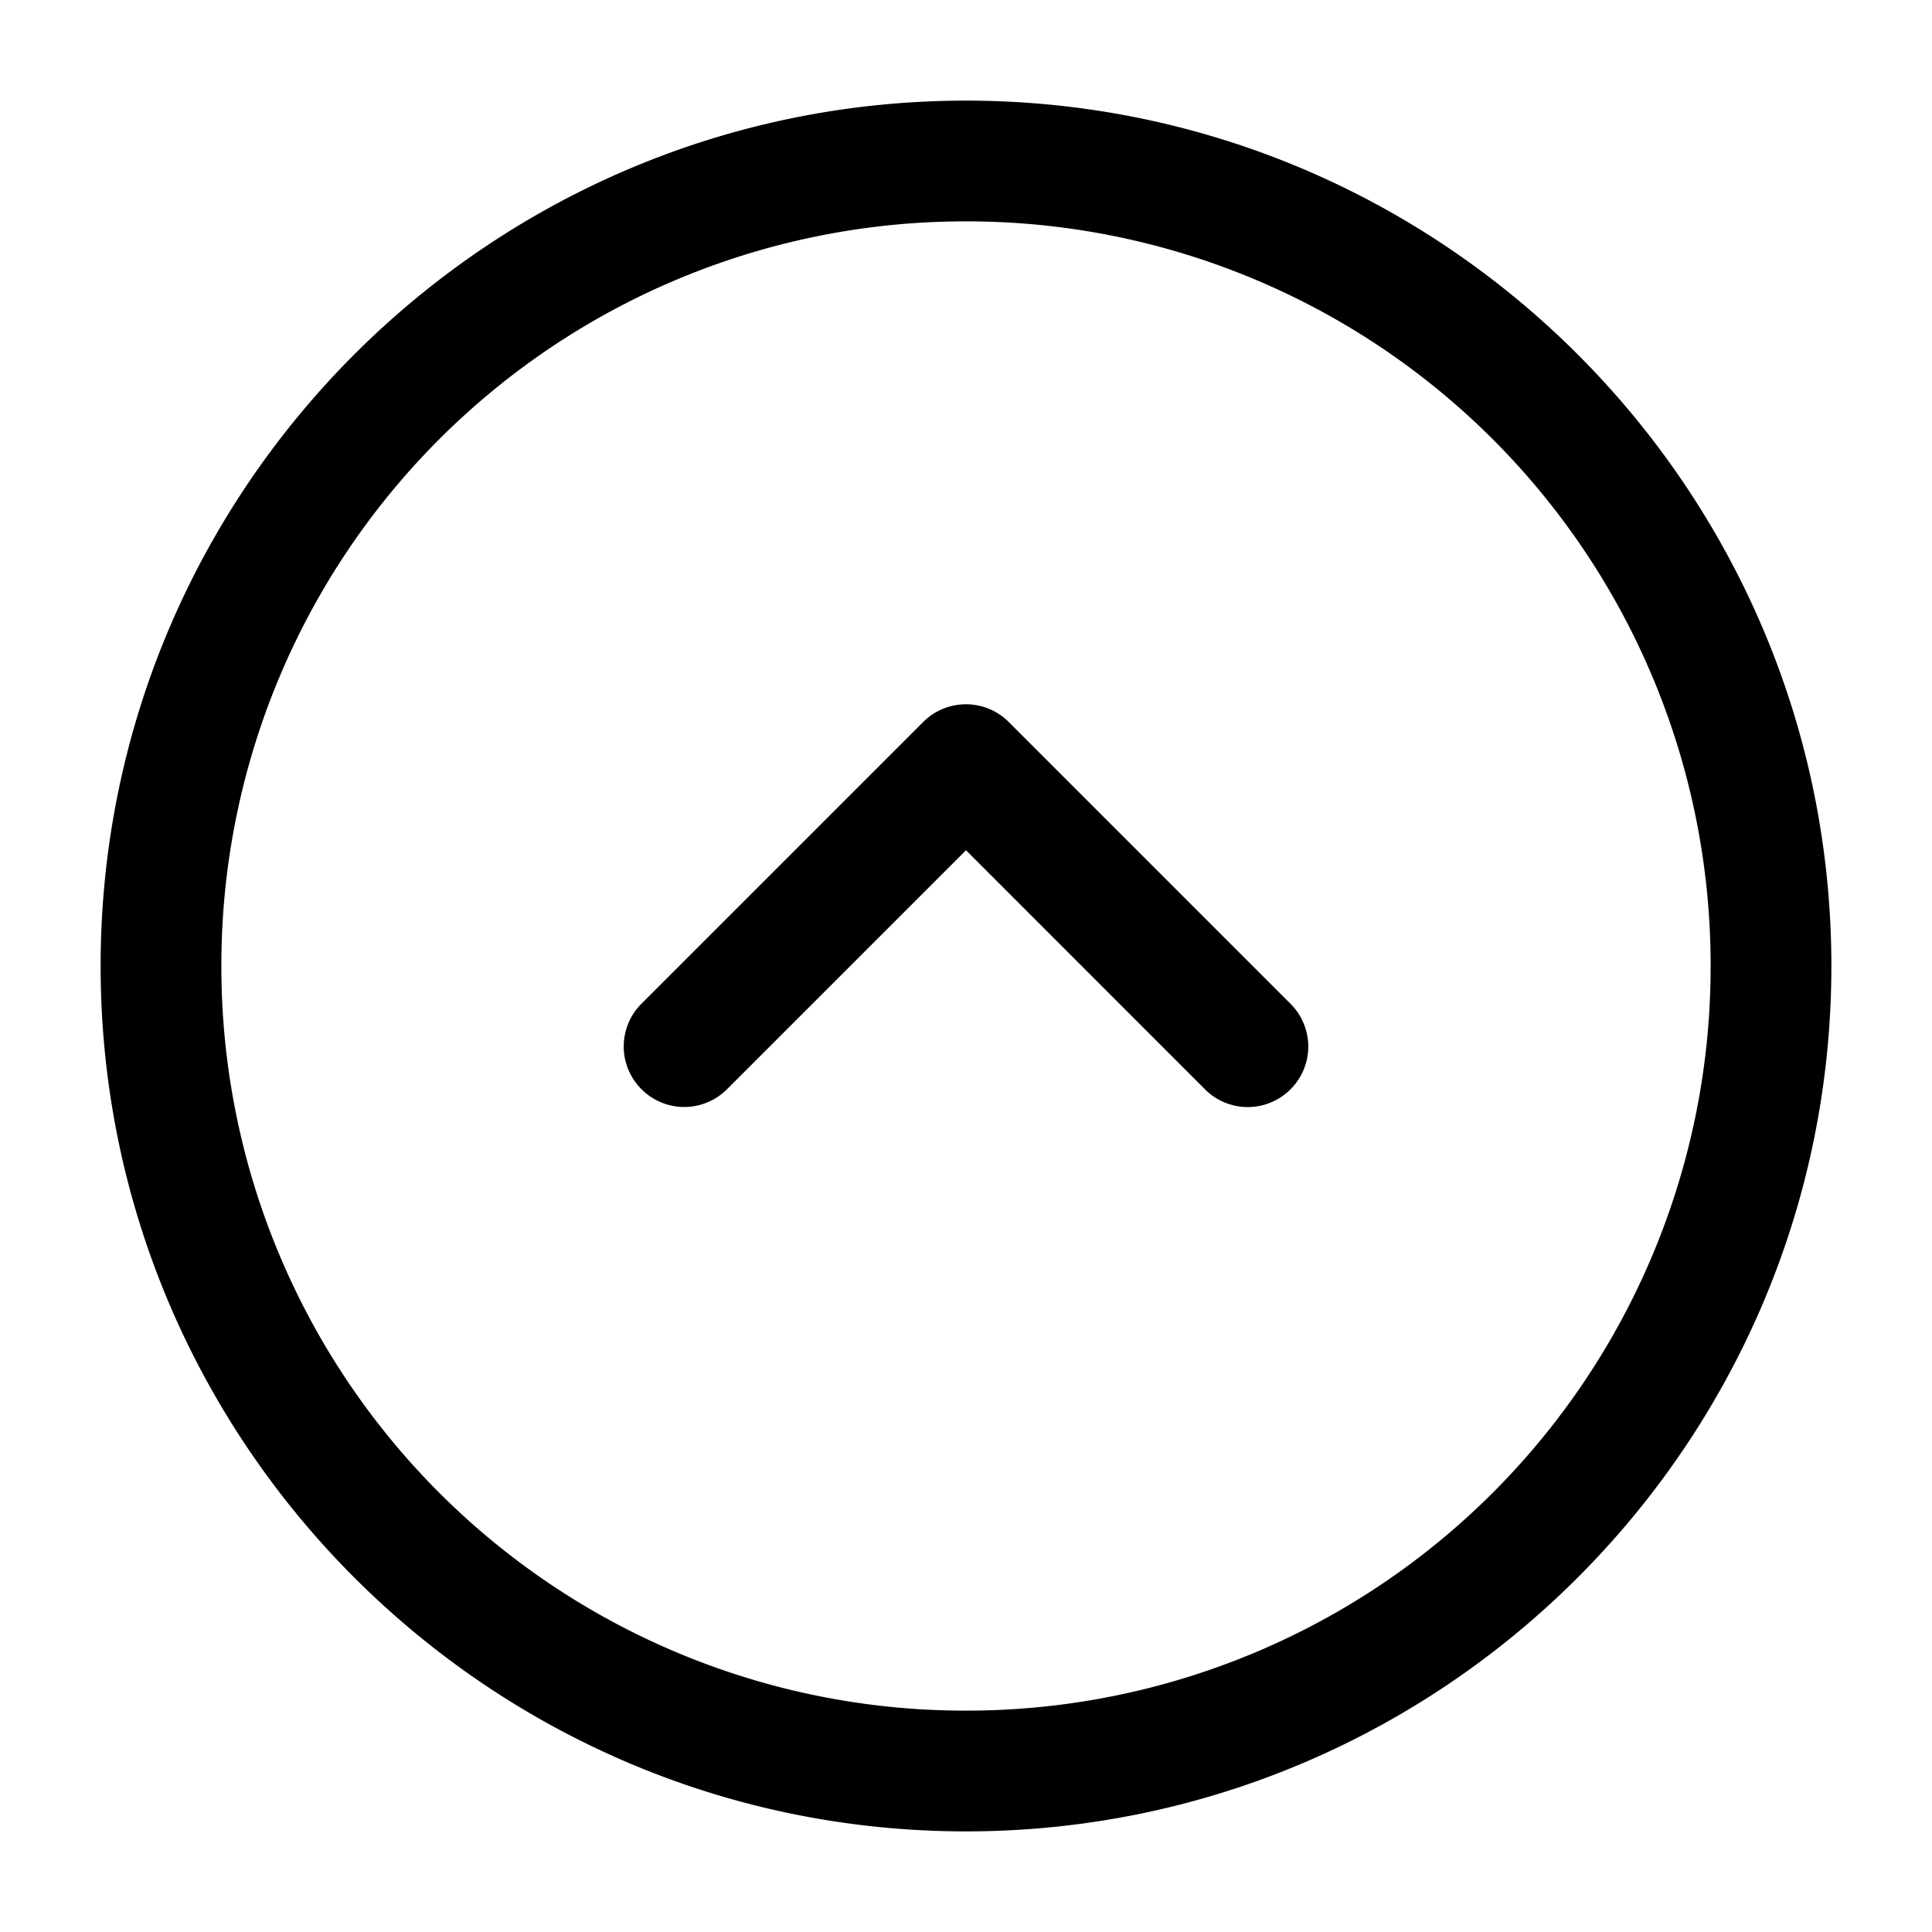 <svg xmlns="http://www.w3.org/2000/svg" width="24" height="24" viewBox="0 0 24 24"><path d="M12 1.25C6.072 1.25 1.25 6.072 1.25 12S6.072 22.75 12 22.75 22.75 17.928 22.75 12 17.928 1.25 12 1.25zm0 1.5A9.24 9.24 0 0 1 21.25 12 9.24 9.24 0 0 1 12 21.25 9.24 9.24 0 0 1 2.75 12 9.24 9.24 0 0 1 12 2.75zm-.117 6.008a.75.75 0 0 0-.414.21l-3.5 3.5a.75.75 0 0 0 0 1.063.75.75 0 0 0 1.062 0L12 10.562l2.969 2.97a.75.75 0 0 0 1.062 0 .75.75 0 0 0 0-1.063l-3.5-3.5a.75.75 0 0 0-.648-.211z"/></svg>